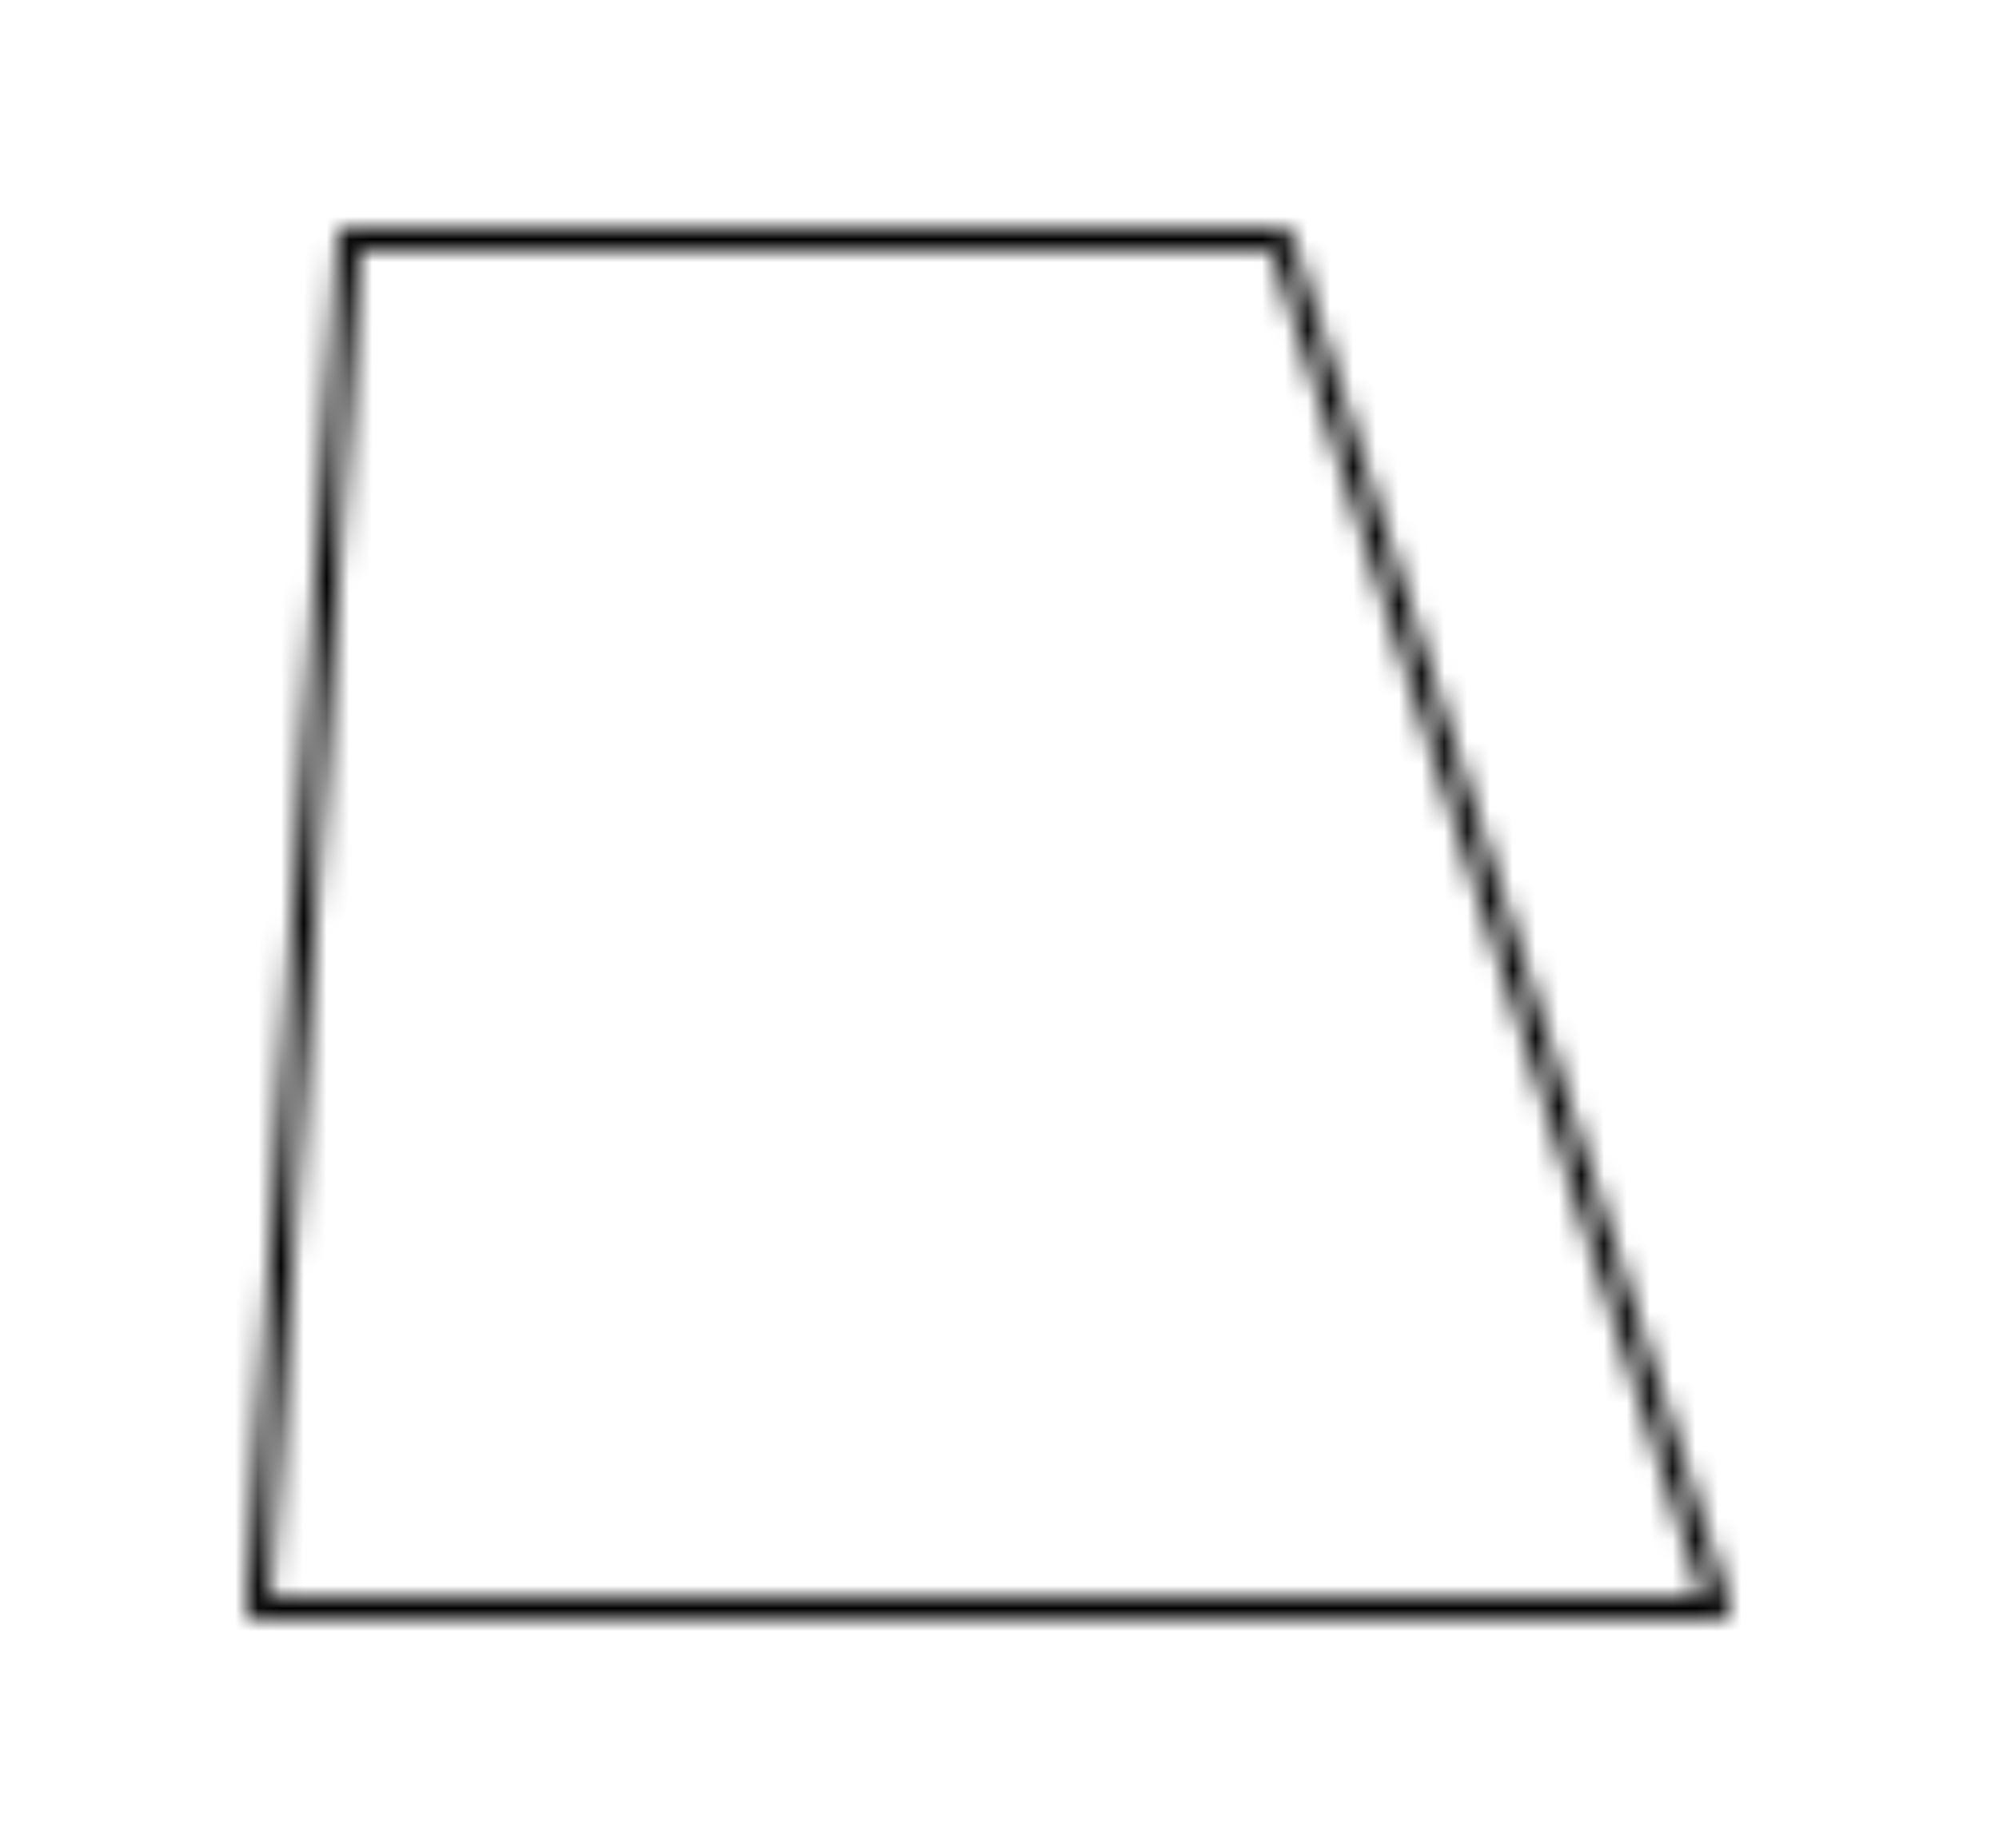 <svg width="66" height="61" viewBox="-10 -10 86 81" xmlns="http://www.w3.org/2000/svg" xmlns:xlink="http://www.w3.org/1999/xlink">
    <defs>
        <path d="M45.3-.001a.503.503 0 0 1 .5.351l19.2 60a.498.498 0 0 1-.5.65H.5a.5.5 0 0 1-.5-.535l4-60a.502.502 0 0 1 .5-.466h40.8zM44.935 1H4.97L1.035 60h62.78L44.935 1z" id="a"/>
    </defs>
    <g fill="none" fill-rule="evenodd">
        <mask id="b" fill="#fff">
            <use xlink:href="#a"/>
        </mask>
        <path fill="#000" mask="url(#b)" d="M-5.001-5.001h75.025v71.002H-5.001z"/>
    </g>
</svg>
